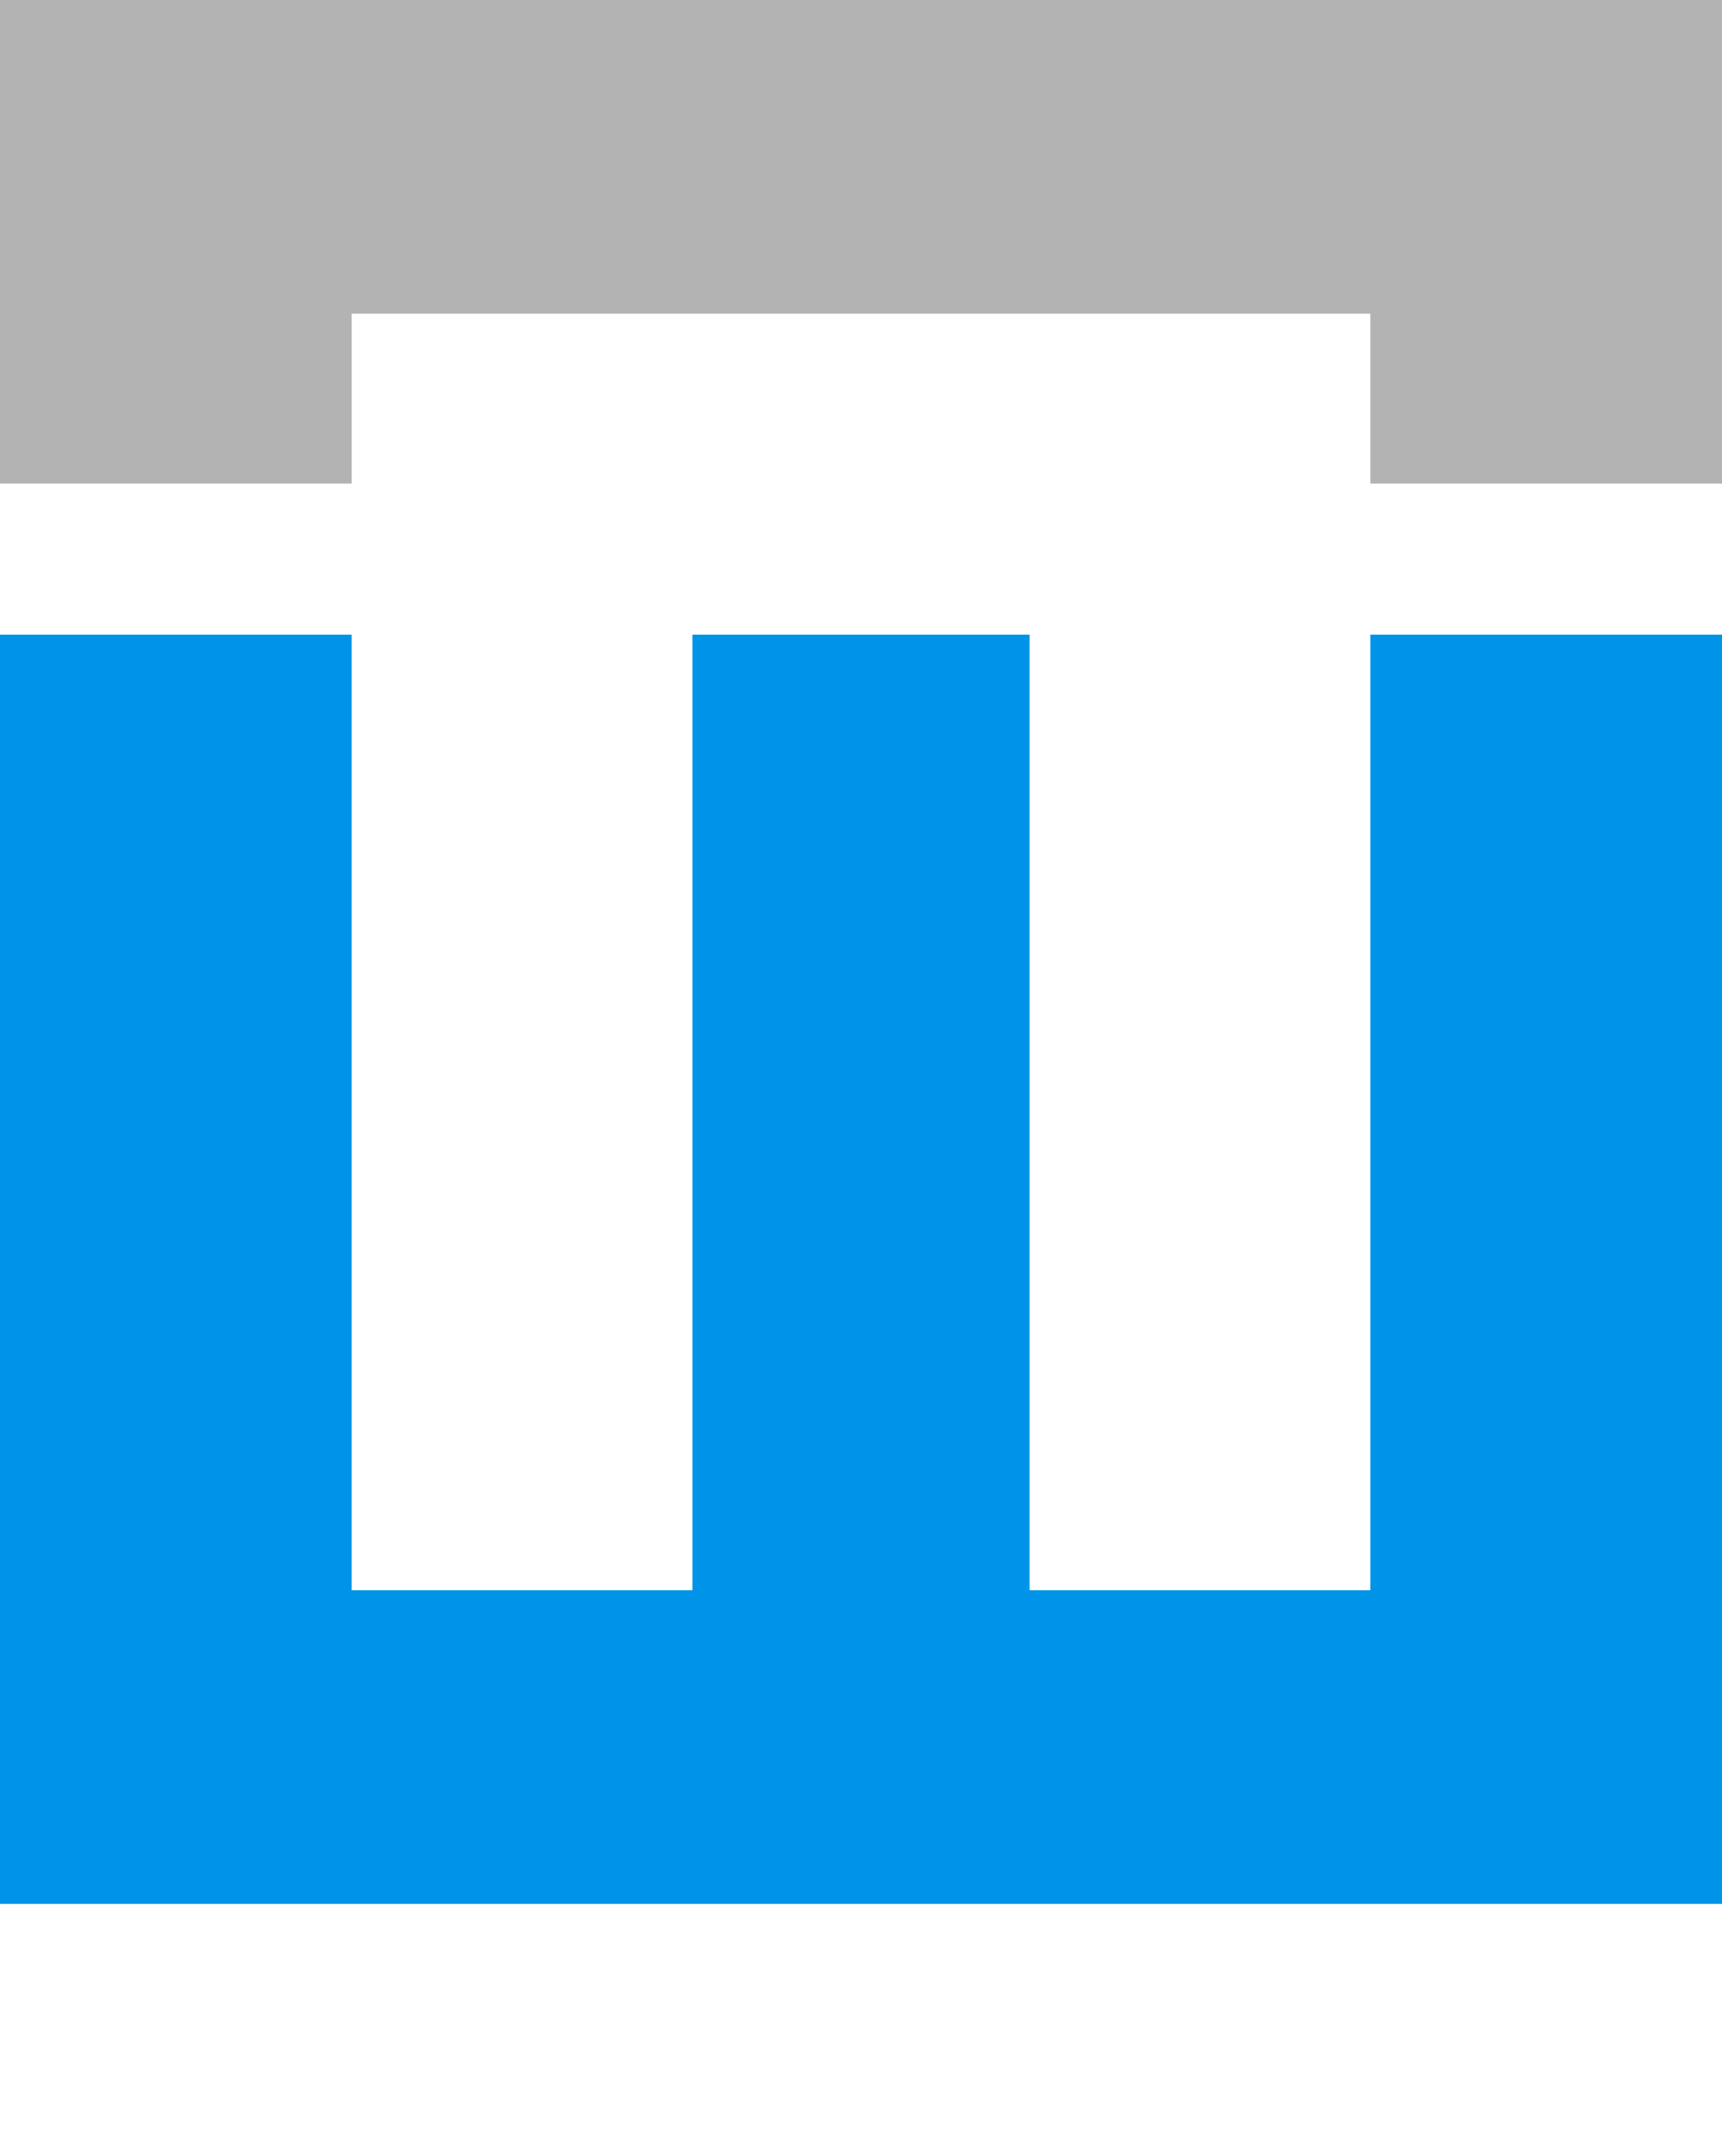 <svg
width="171"
height="214"
viewBox="0 0 171 214"
fill="none"
xmlns="http://www.w3.org/2000/svg"
>
    <path
        opacity="0.3"
        d="M34.92 31.14L68.76 31.14L102.24 31.14L136.08 31.14L136.08 48L171 48L171 -6.10352e-05L-0 -7.59845e-05L-0 48L34.92 48L34.92 31.14Z"
        fill="black"
    />
    <path
        d="M136.08 157.86H102.24V63H68.76V157.86H34.92V63H0V189H171V63H136.08V157.86Z"
        fill="#0094E8"
    />
</svg>